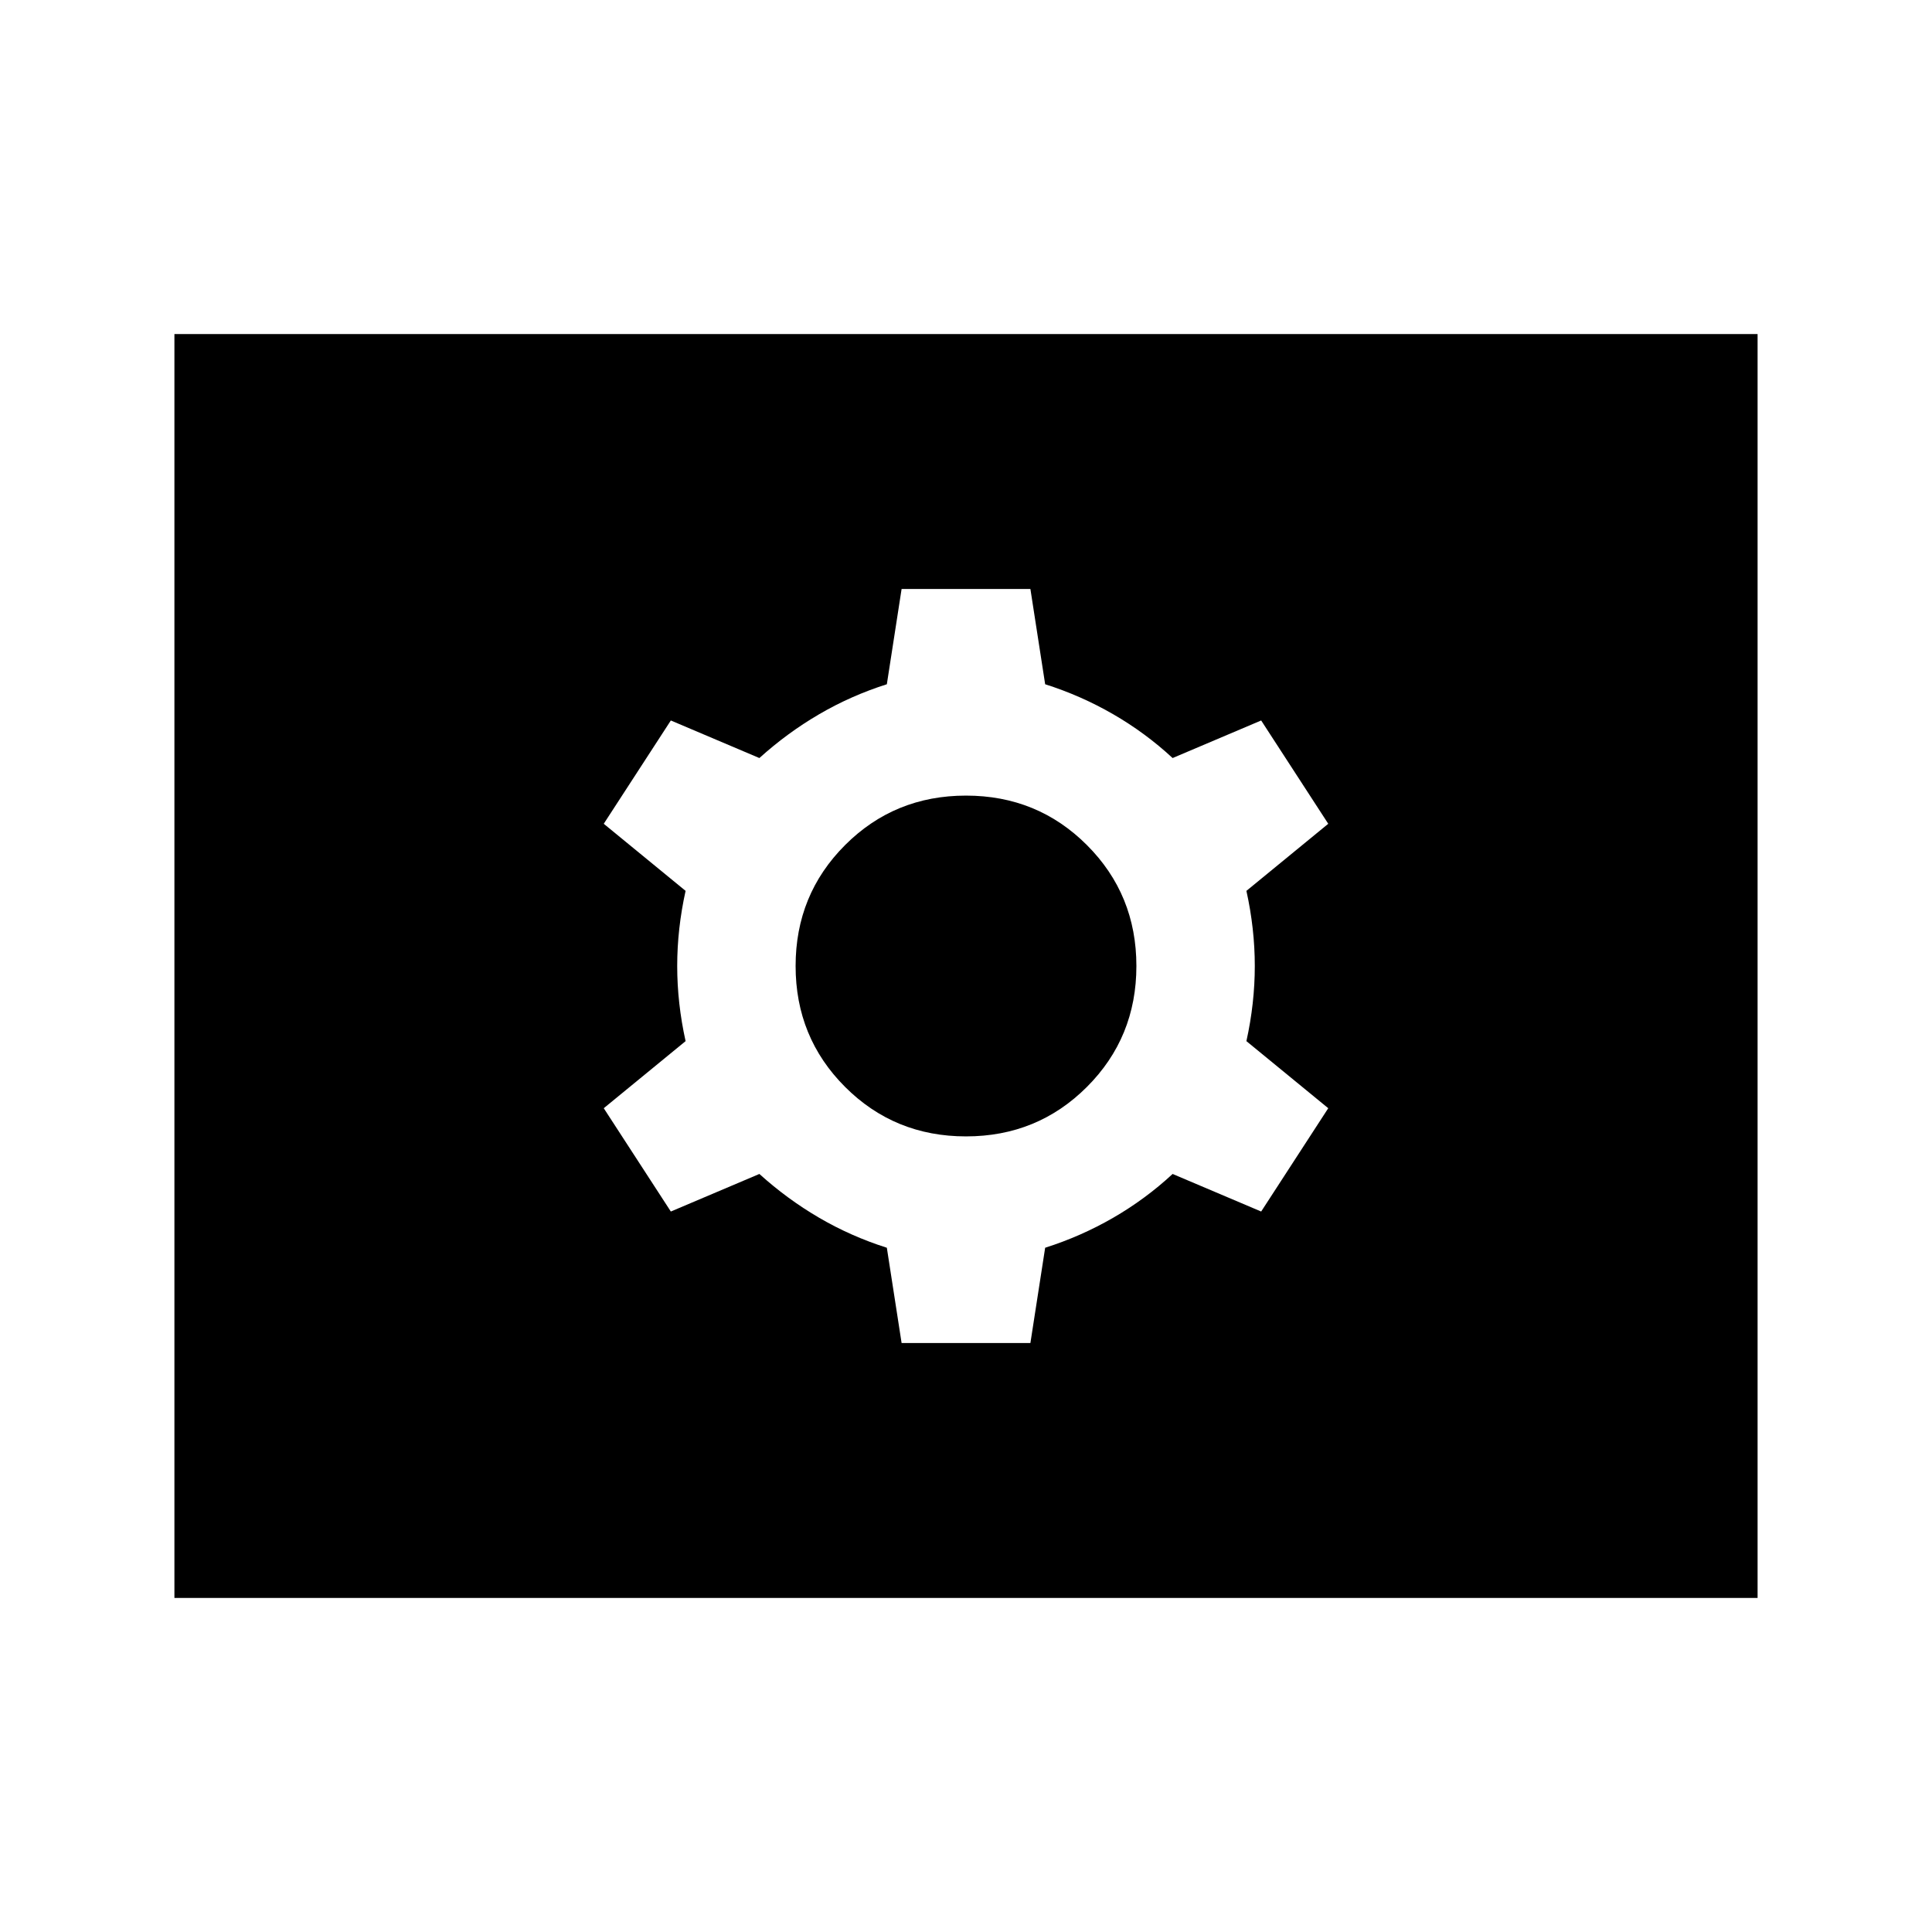 <svg xmlns="http://www.w3.org/2000/svg" height="40" viewBox="0 -960 960 960" width="40"><path d="M448-292.667h64L519.333-340q17.834-5.667 33.834-14.917 16-9.25 29.5-21.75l44 18.667L660-409.333l-40.667-33.333Q623.5-461.5 623.5-480q0-18.5-4.167-37.334L660-550.667 626.667-602l-44 18.667q-13.5-12.5-29.5-21.75T519.333-620L512-667.333h-64L440.667-620q-17.834 5.667-33.667 14.917-15.833 9.25-29.667 21.75l-44-18.667L300-550.667l40.667 33.333Q336.5-498.5 336.5-480q0 18.5 4.167 37.334L300-409.333 333.333-358l44-18.667q13.834 12.5 29.667 21.75 15.833 9.25 33.667 14.917L448-292.667Zm32-102.666q-35.5 0-60.083-24.584Q395.333-444.5 395.333-480t24.584-60.083Q444.5-564.667 480-564.667t60.083 24.584Q564.667-515.5 564.667-480t-24.584 60.083Q515.5-395.333 480-395.333ZM86.667-166v-628h786.666v628H86.667Z"/></svg>